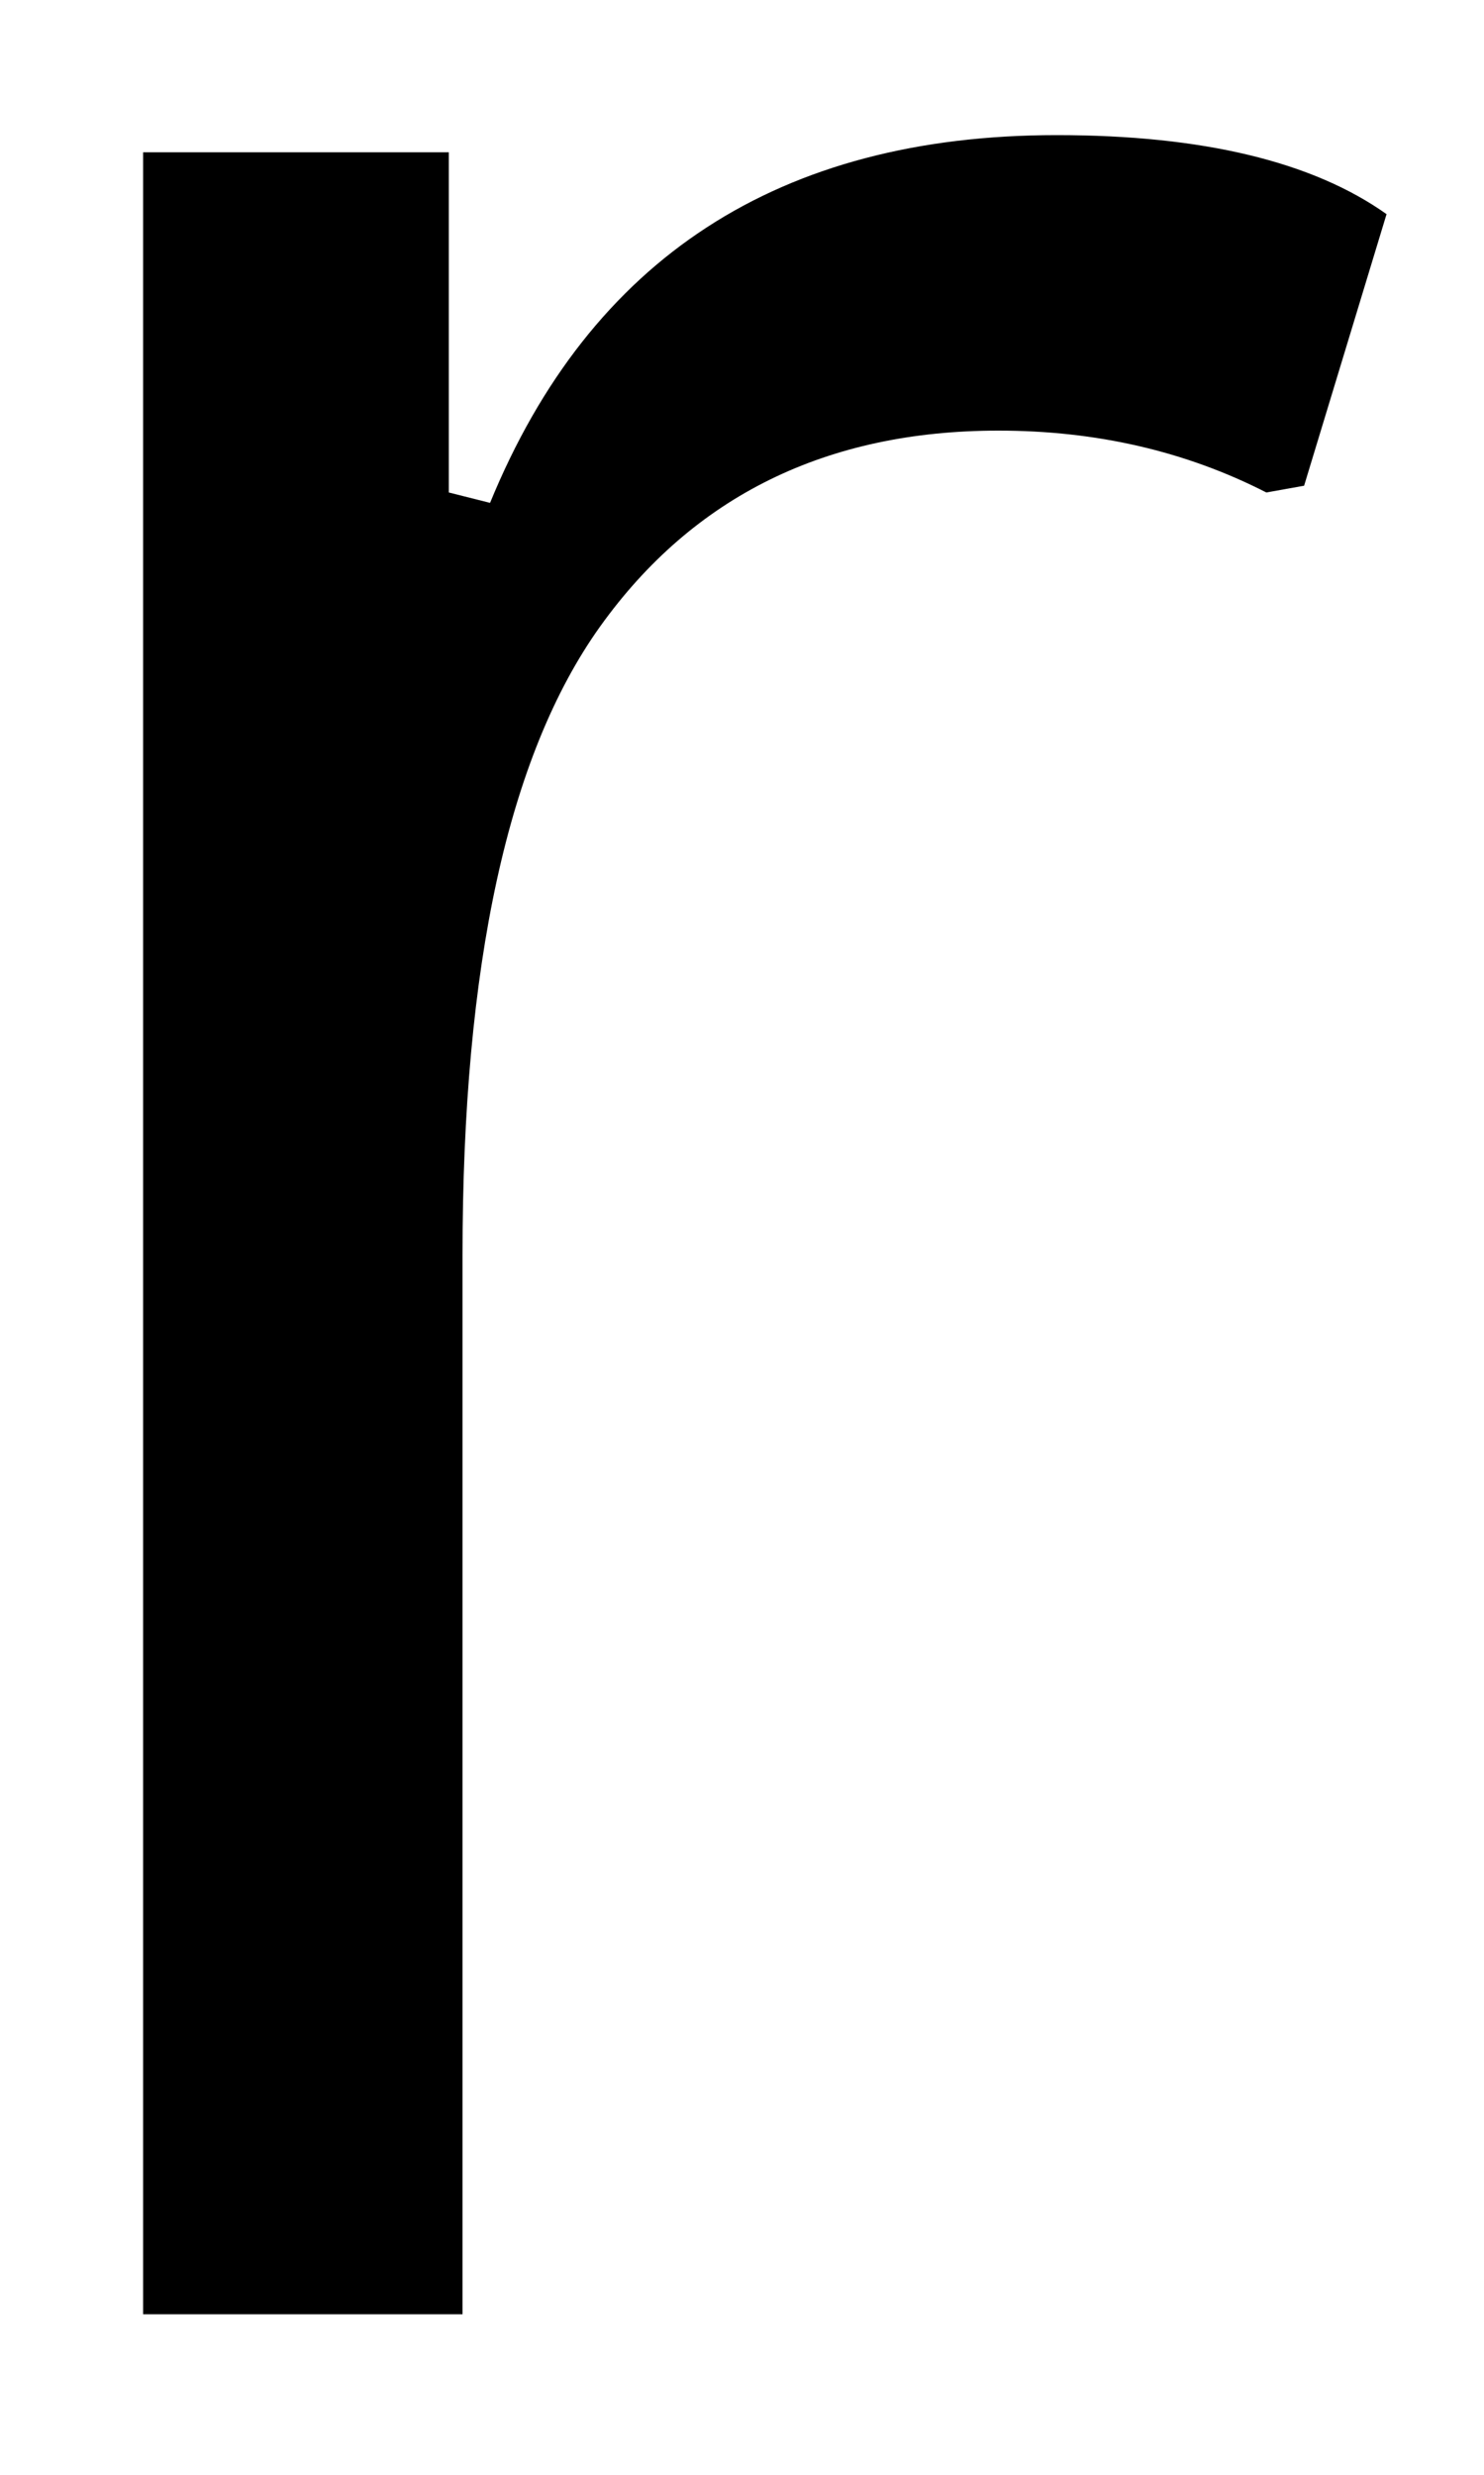 <svg width="9" height="15" viewBox="0 0 9 15" fill="none" xmlns="http://www.w3.org/2000/svg">
<path d="M0.868 14.027V0.923H2.722V2.985L2.972 3.048C3.581 1.564 4.727 0.819 6.409 0.819C7.295 0.819 7.961 0.98 8.409 1.298L7.909 2.944L7.68 2.985C7.191 2.735 6.649 2.61 6.055 2.61C5.014 2.61 4.206 3.006 3.639 3.798C3.081 4.579 2.805 5.85 2.805 7.61V14.027H0.868Z" fill="black"/>
</svg>
